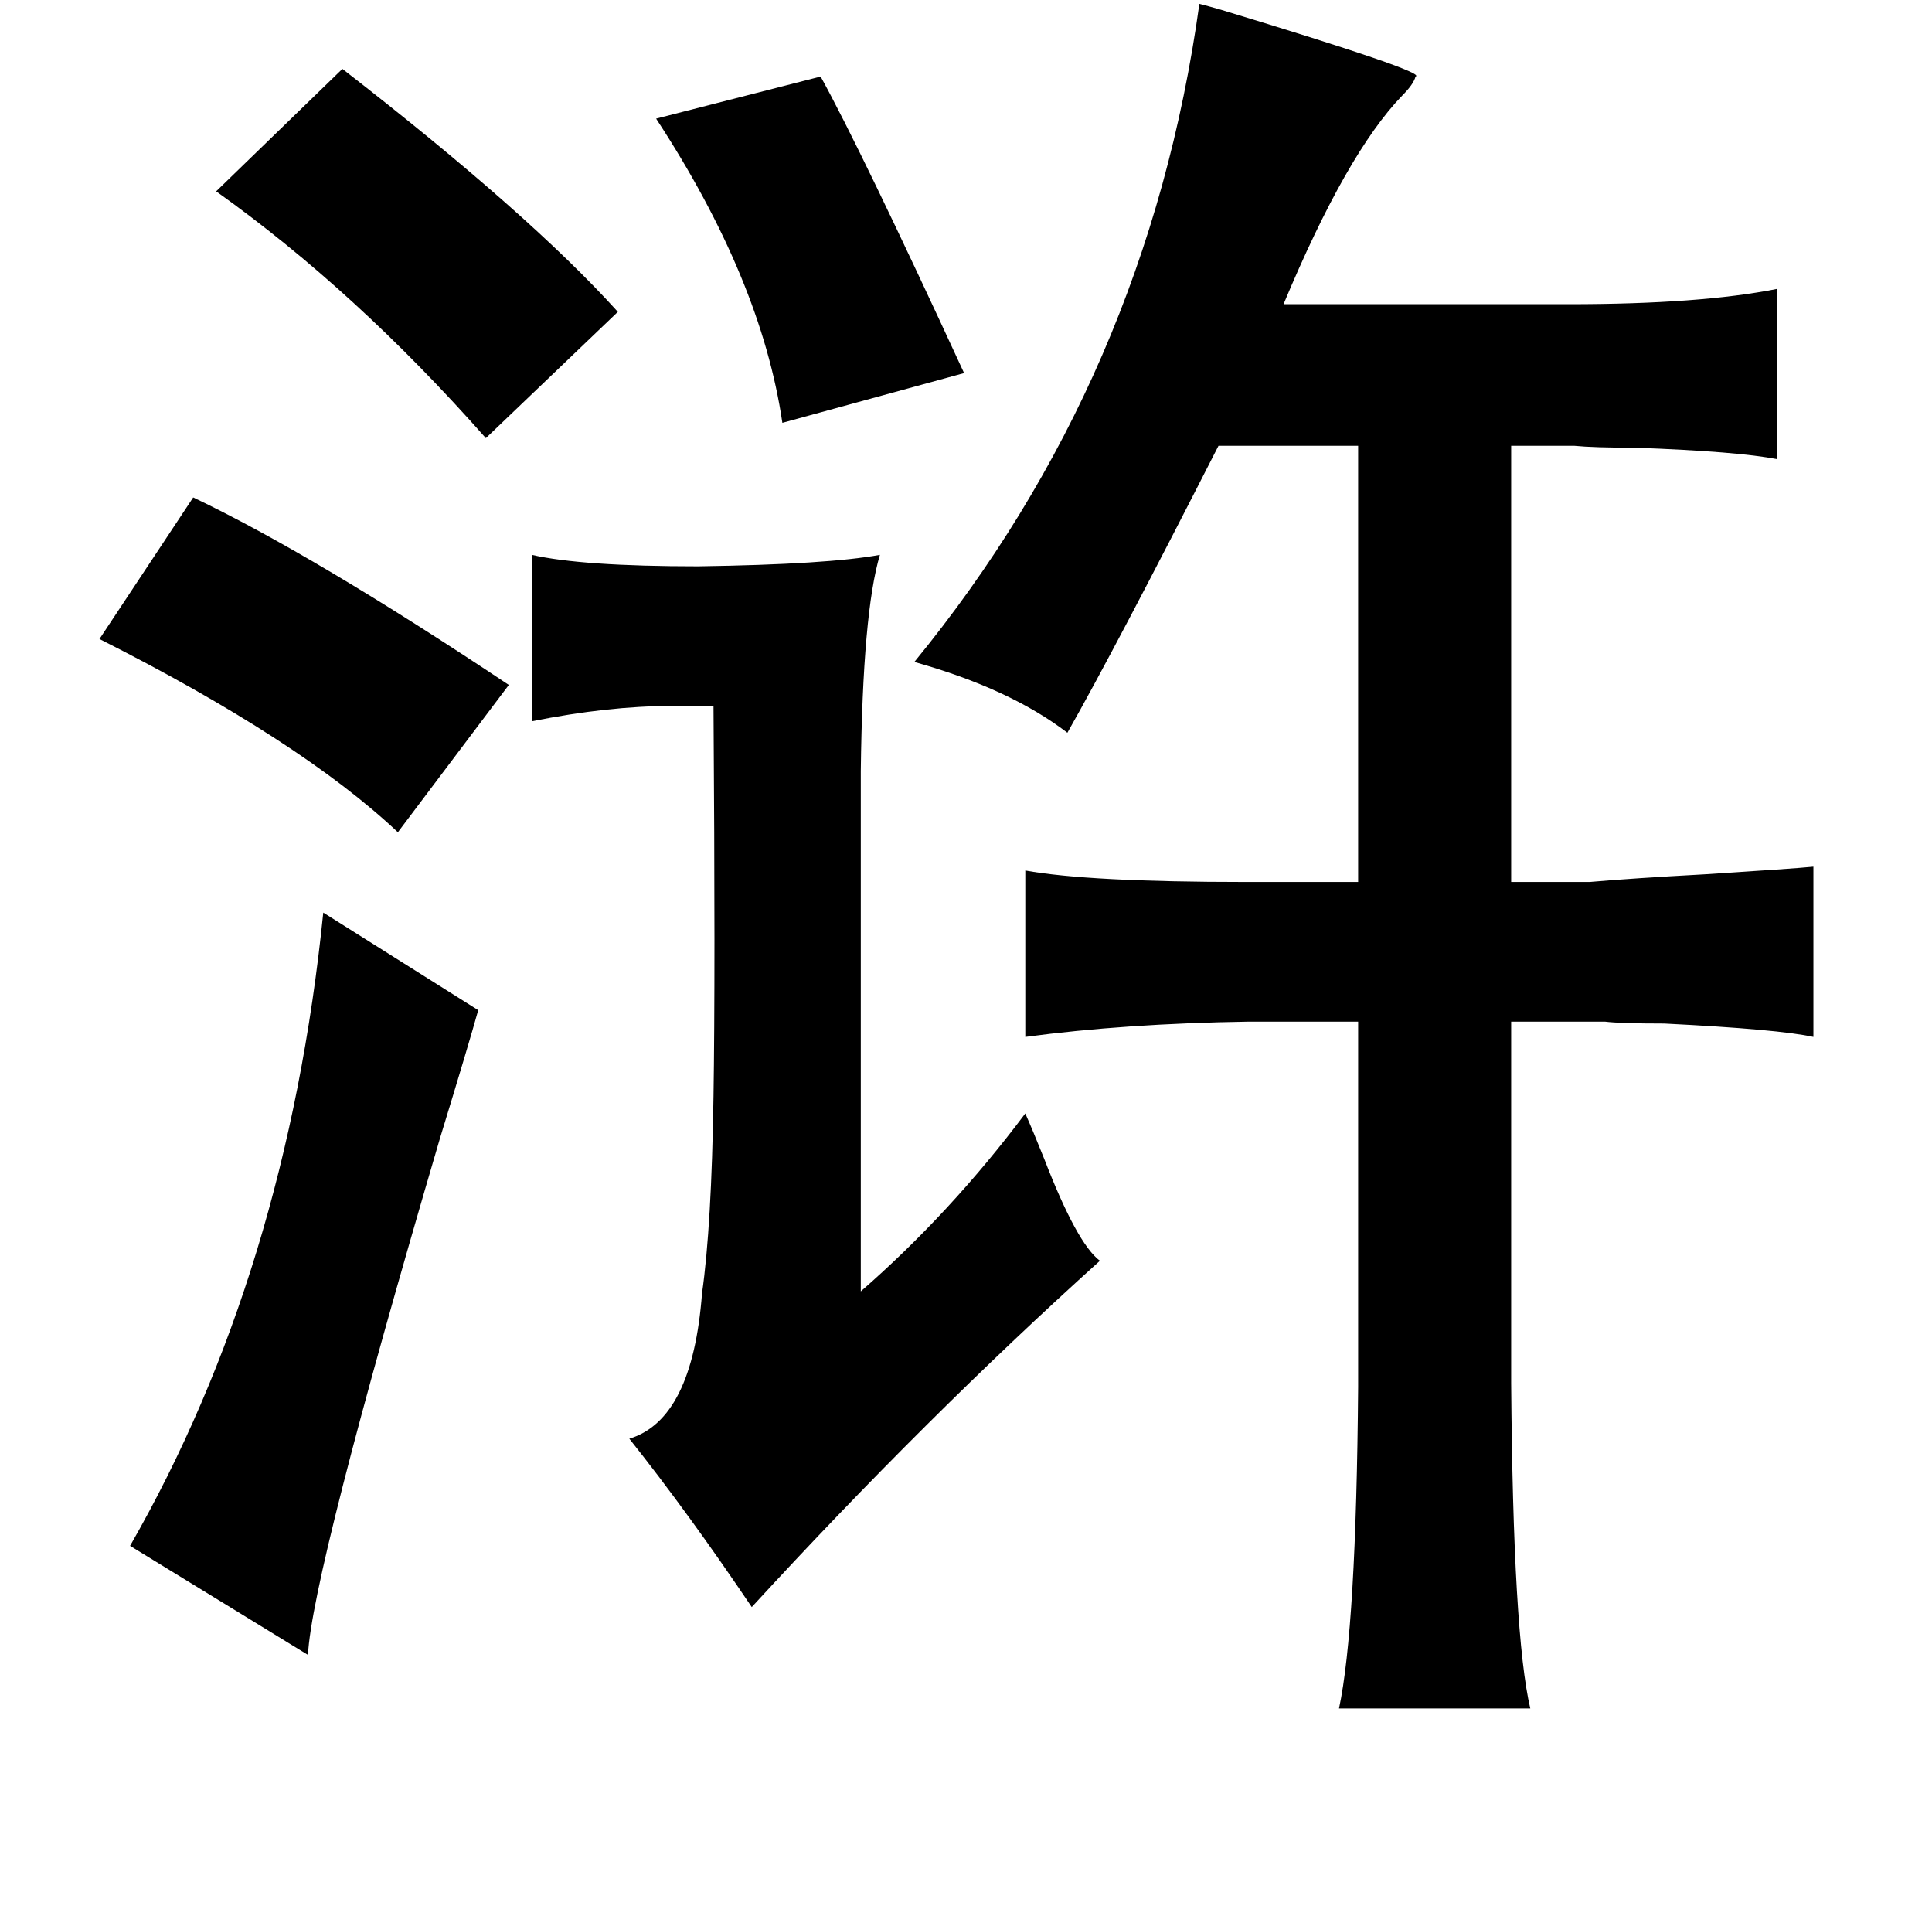 <?xml version="1.0" standalone="no"?>
<!DOCTYPE svg PUBLIC "-//W3C//DTD SVG 1.1//EN" "http://www.w3.org/Graphics/SVG/1.1/DTD/svg11.dtd" >
<svg xmlns="http://www.w3.org/2000/svg" xmlns:xlink="http://www.w3.org/1999/xlink" version="1.1" viewBox="-10 0 1010 1000">
   <path fill="currentColor"
d="M617 2q4 1 11 3q109 33 102 35q-1 4 -7 10q-29 30 -62 109h149q69 0 109 -8v89q-20 -4 -74 -6q-22 0 -32 -1h-33v228h41q23 -2 60 -4q47 -3 57 -4v89q-18 -4 -78 -7q-23 0 -31 -1h-49v189q1 132 10 170h-100q9 -42 10 -168v-191h-57q-65 1 -117 8v-87q33 6 115 6h59v-228
h-73q-54 106 -79 150q-30 -23 -80 -37q122 -149 149 -344zM169 36q98 76 144 127l-69 66q-68 -77 -141 -129zM419 40q21 38 75 155l-95 26q-11 -75 -66 -159zM91 260q63 30 165 98l-58 77q-51 -48 -156 -101zM268 290q26 6 87 6q68 -1 95 -6q-9 30 -10 113v272
q47 -41 86 -93q4 9 10 24q17 44 29 53q-91 82 -182 181q-33 -49 -64 -88q33 -10 38 -76q5 -35 6 -103q1 -62 0 -204h-22q-33 0 -73 8v-87zM159 477l81 51q-5 18 -20 67q-67 228 -69 270l-93 -57q82 -143 101 -331z" />
</svg>
